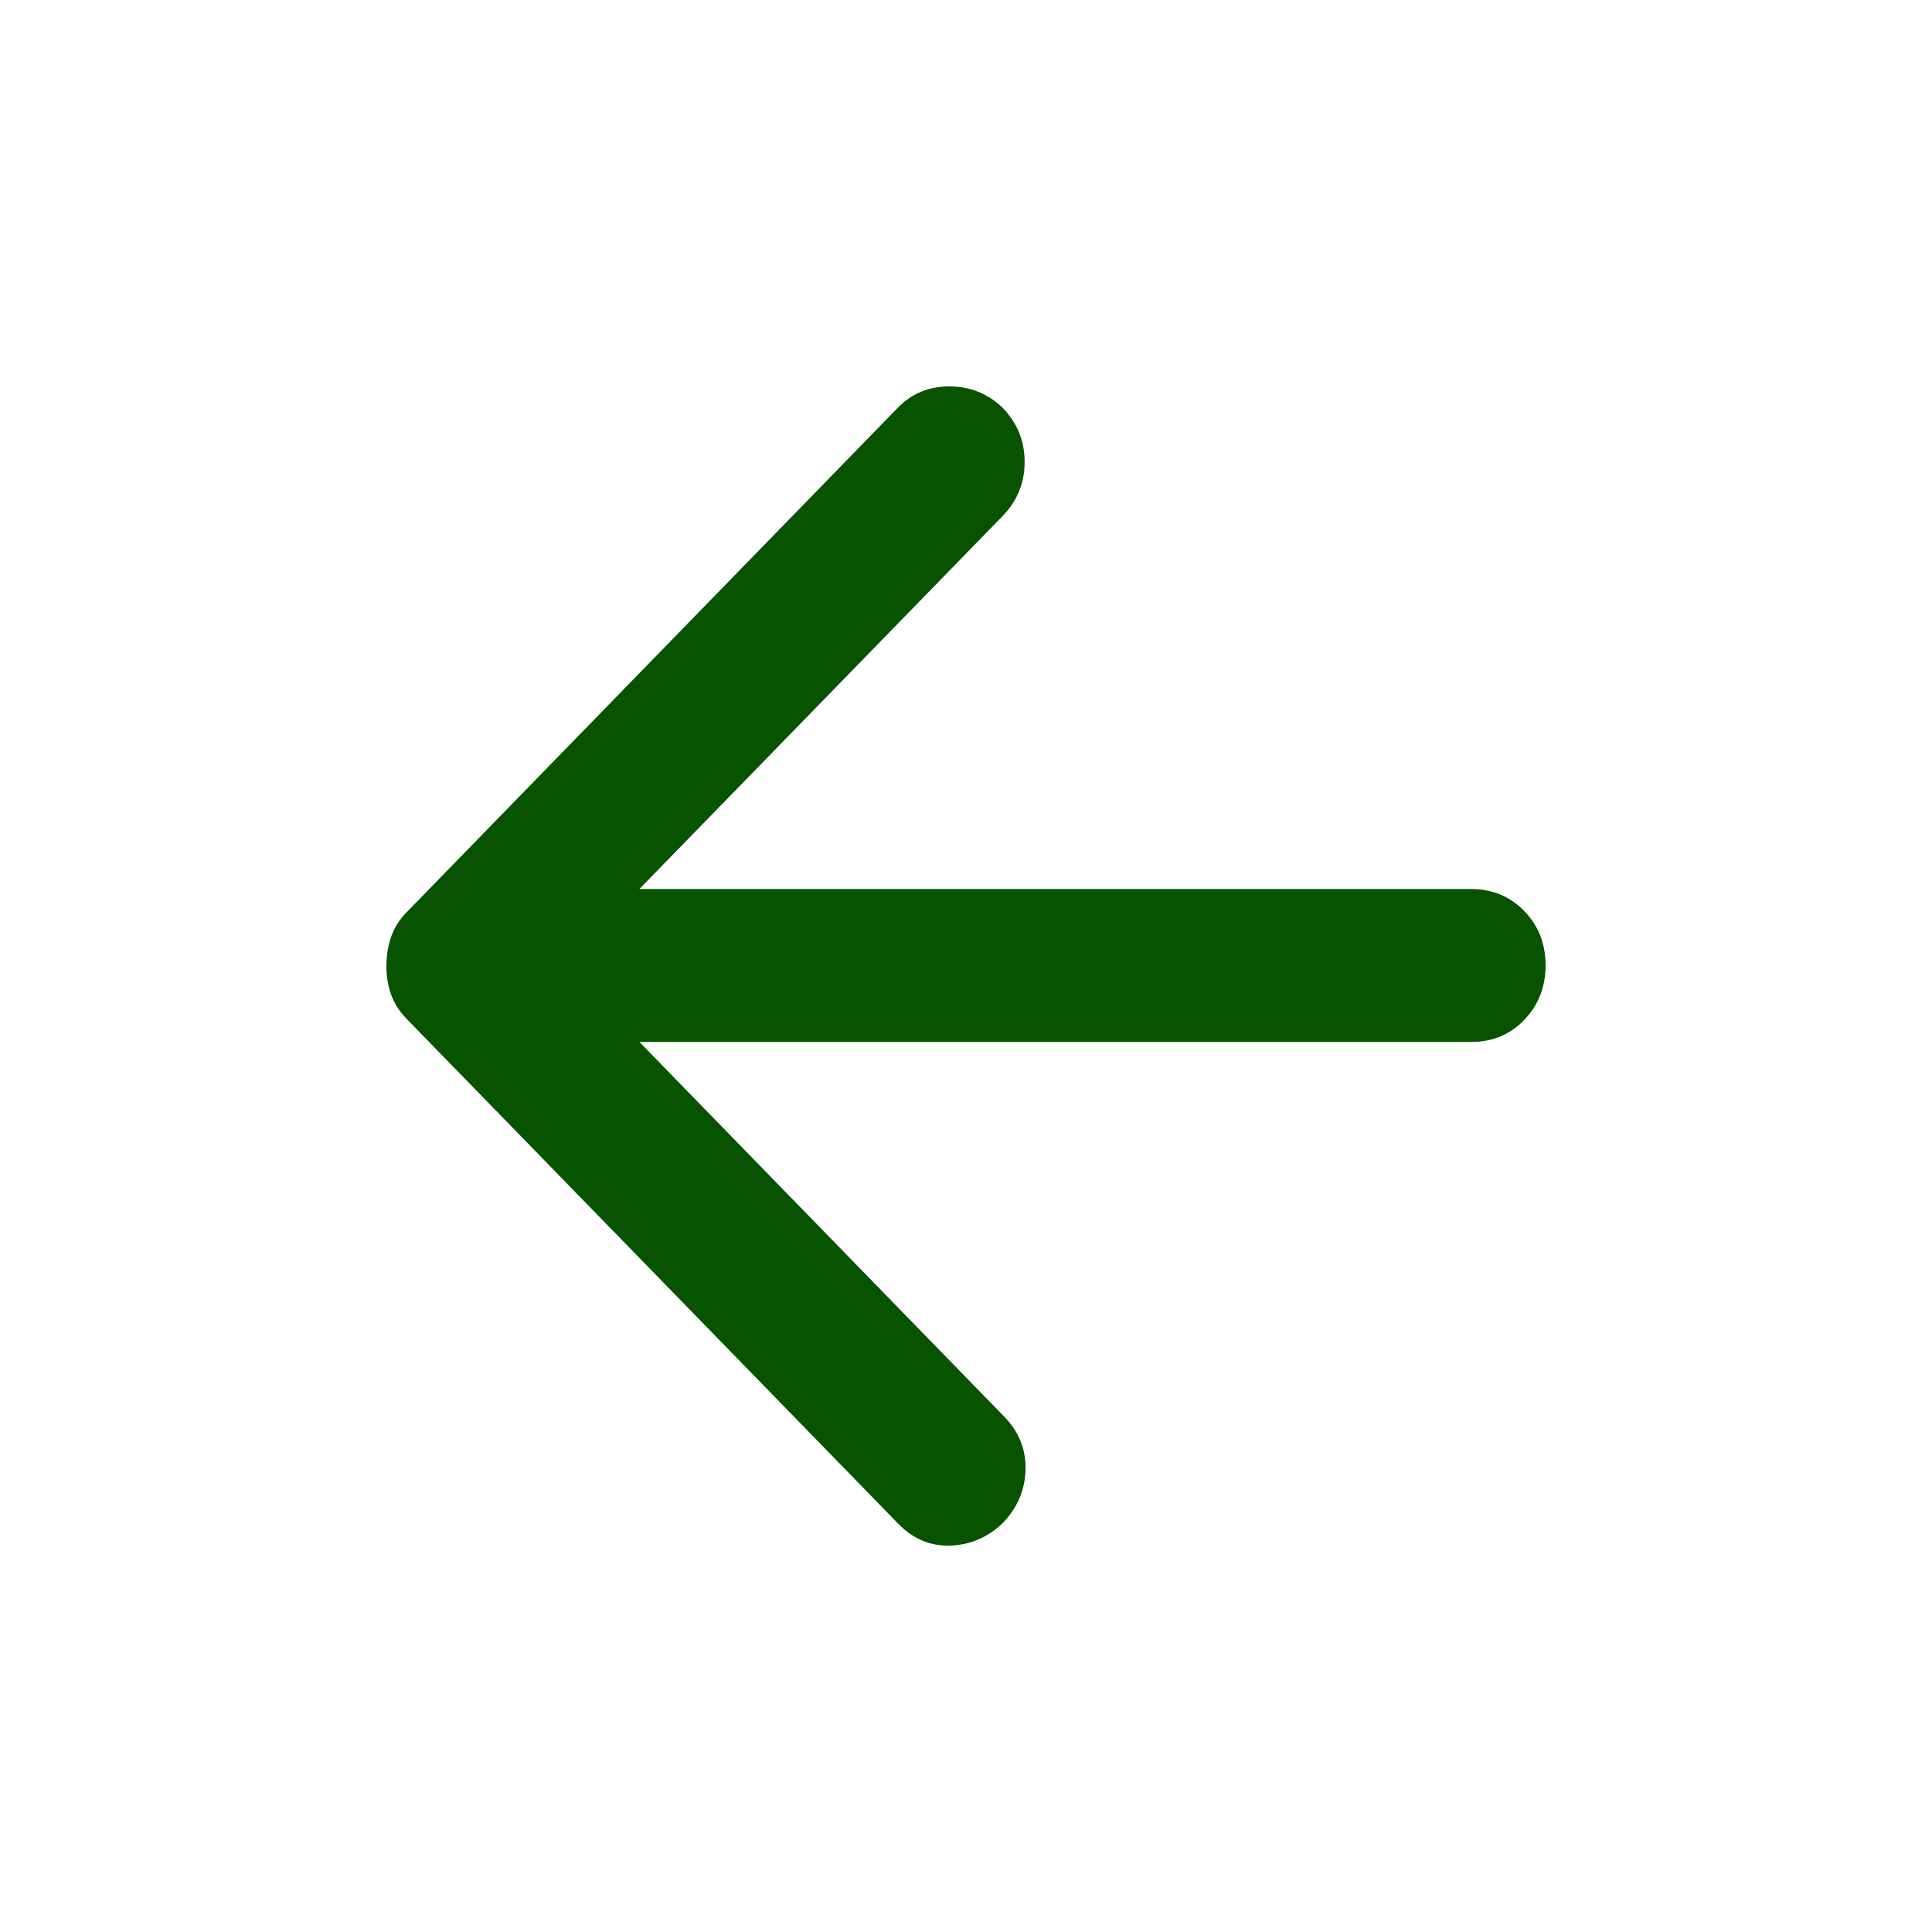 <svg preserveAspectRatio="none" width="100%" height="100%" overflow="visible" style="display: block;" viewBox="0 0 20 20" fill="none" xmlns="http://www.w3.org/2000/svg">
<g id="material-symbols:arrow-back-rounded">
<path id="Vector" d="M6.619 10.786L10.395 14.664C10.549 14.822 10.623 15.007 10.616 15.218C10.61 15.429 10.53 15.613 10.375 15.772C10.221 15.917 10.041 15.993 9.836 16C9.63 16.006 9.451 15.931 9.297 15.772L4.211 10.549C4.134 10.47 4.079 10.384 4.047 10.291C4.015 10.199 3.999 10.1 4 9.995C4.001 9.889 4.017 9.79 4.049 9.698C4.08 9.606 4.134 9.52 4.212 9.441L9.297 4.218C9.439 4.073 9.615 4 9.827 4C10.04 4 10.222 4.073 10.376 4.218C10.53 4.376 10.607 4.564 10.607 4.782C10.607 5 10.53 5.188 10.376 5.345L6.619 9.203L15.229 9.203C15.448 9.203 15.631 9.279 15.779 9.431C15.927 9.583 16 9.771 16 9.995C15.999 10.218 15.925 10.406 15.778 10.559C15.631 10.711 15.448 10.787 15.229 10.786L6.619 10.786Z" fill="#075300"/>
</g>
</svg>
